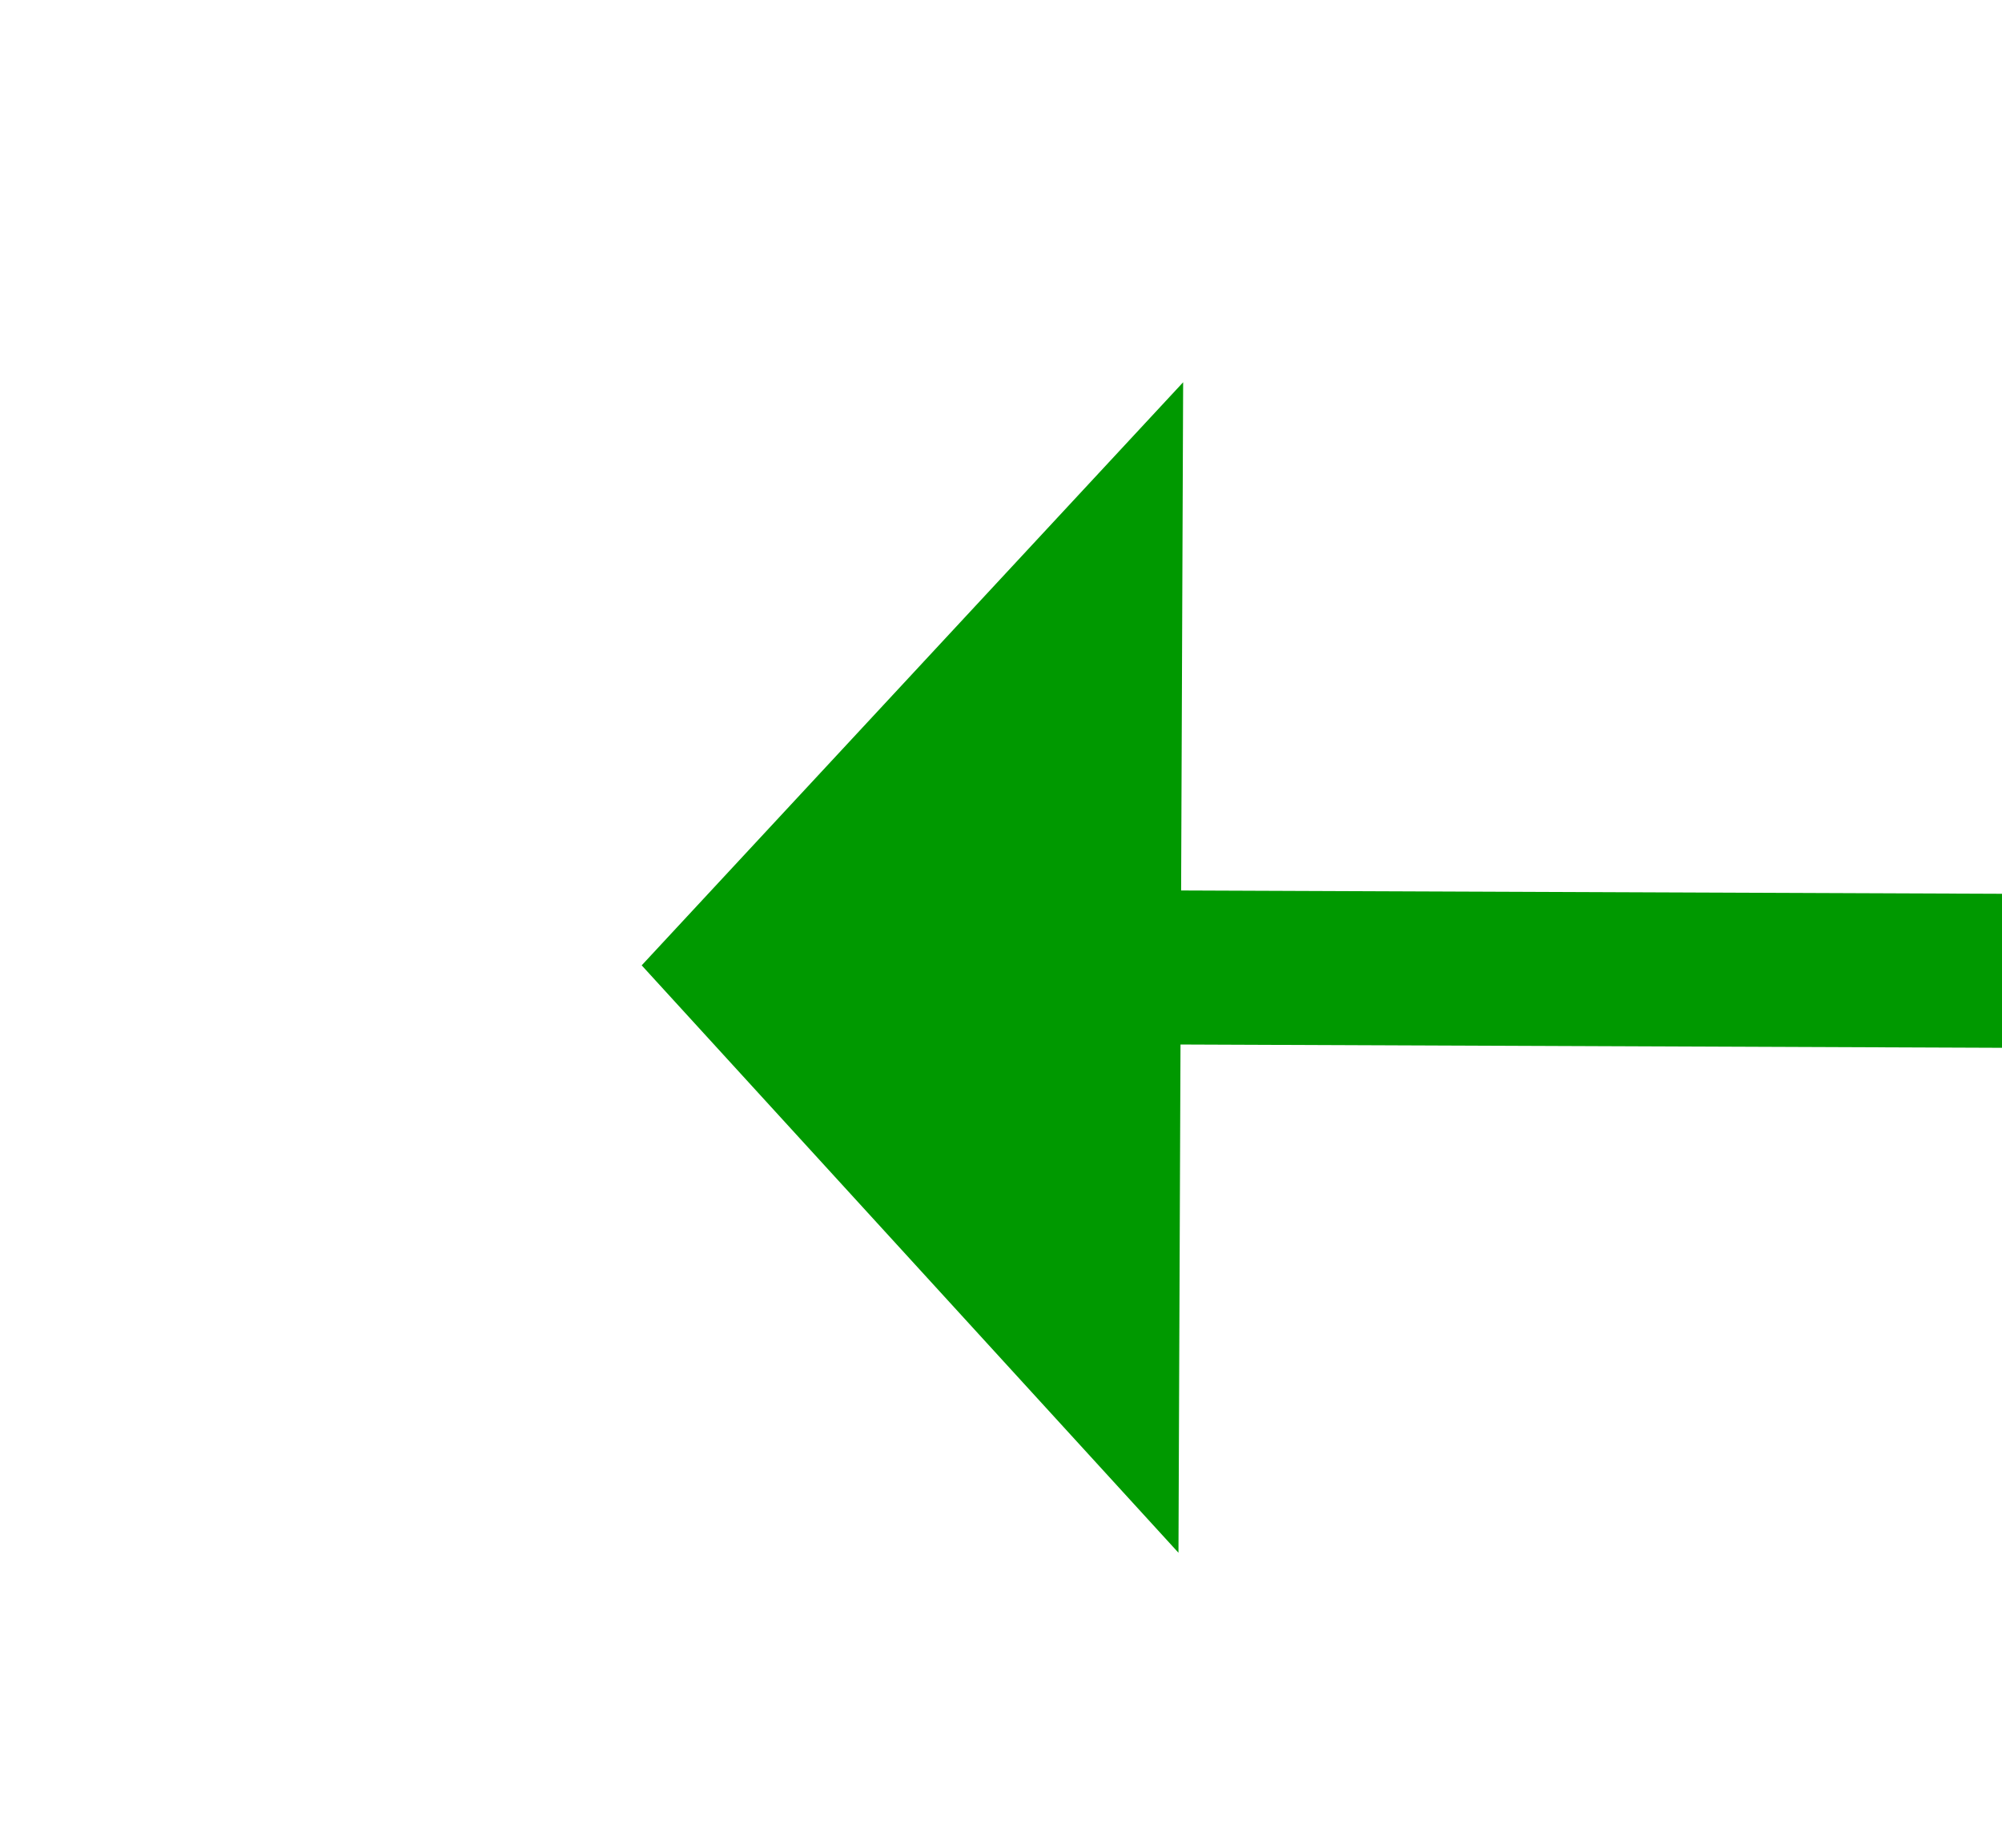 ﻿<?xml version="1.0" encoding="utf-8"?>
<svg version="1.1" xmlns:xlink="http://www.w3.org/1999/xlink" width="26px" height="24px" preserveAspectRatio="xMinYMid meet" viewBox="856 635  26 22" xmlns="http://www.w3.org/2000/svg">
  <g transform="matrix(-0.017 1 -1 -0.017 1530.068 -211.593 )">
    <path d="M 894 626.6  L 901 619  L 894 611.4  L 894 626.6  Z " fill-rule="nonzero" fill="#009900" stroke="none" transform="matrix(0.013 1 -1 0.013 1476.485 -258.089 )" />
    <path d="M 837 619  L 895 619  " stroke-width="2" stroke="#009900" fill="none" transform="matrix(0.013 1 -1 0.013 1476.485 -258.089 )" />
  </g>
</svg>